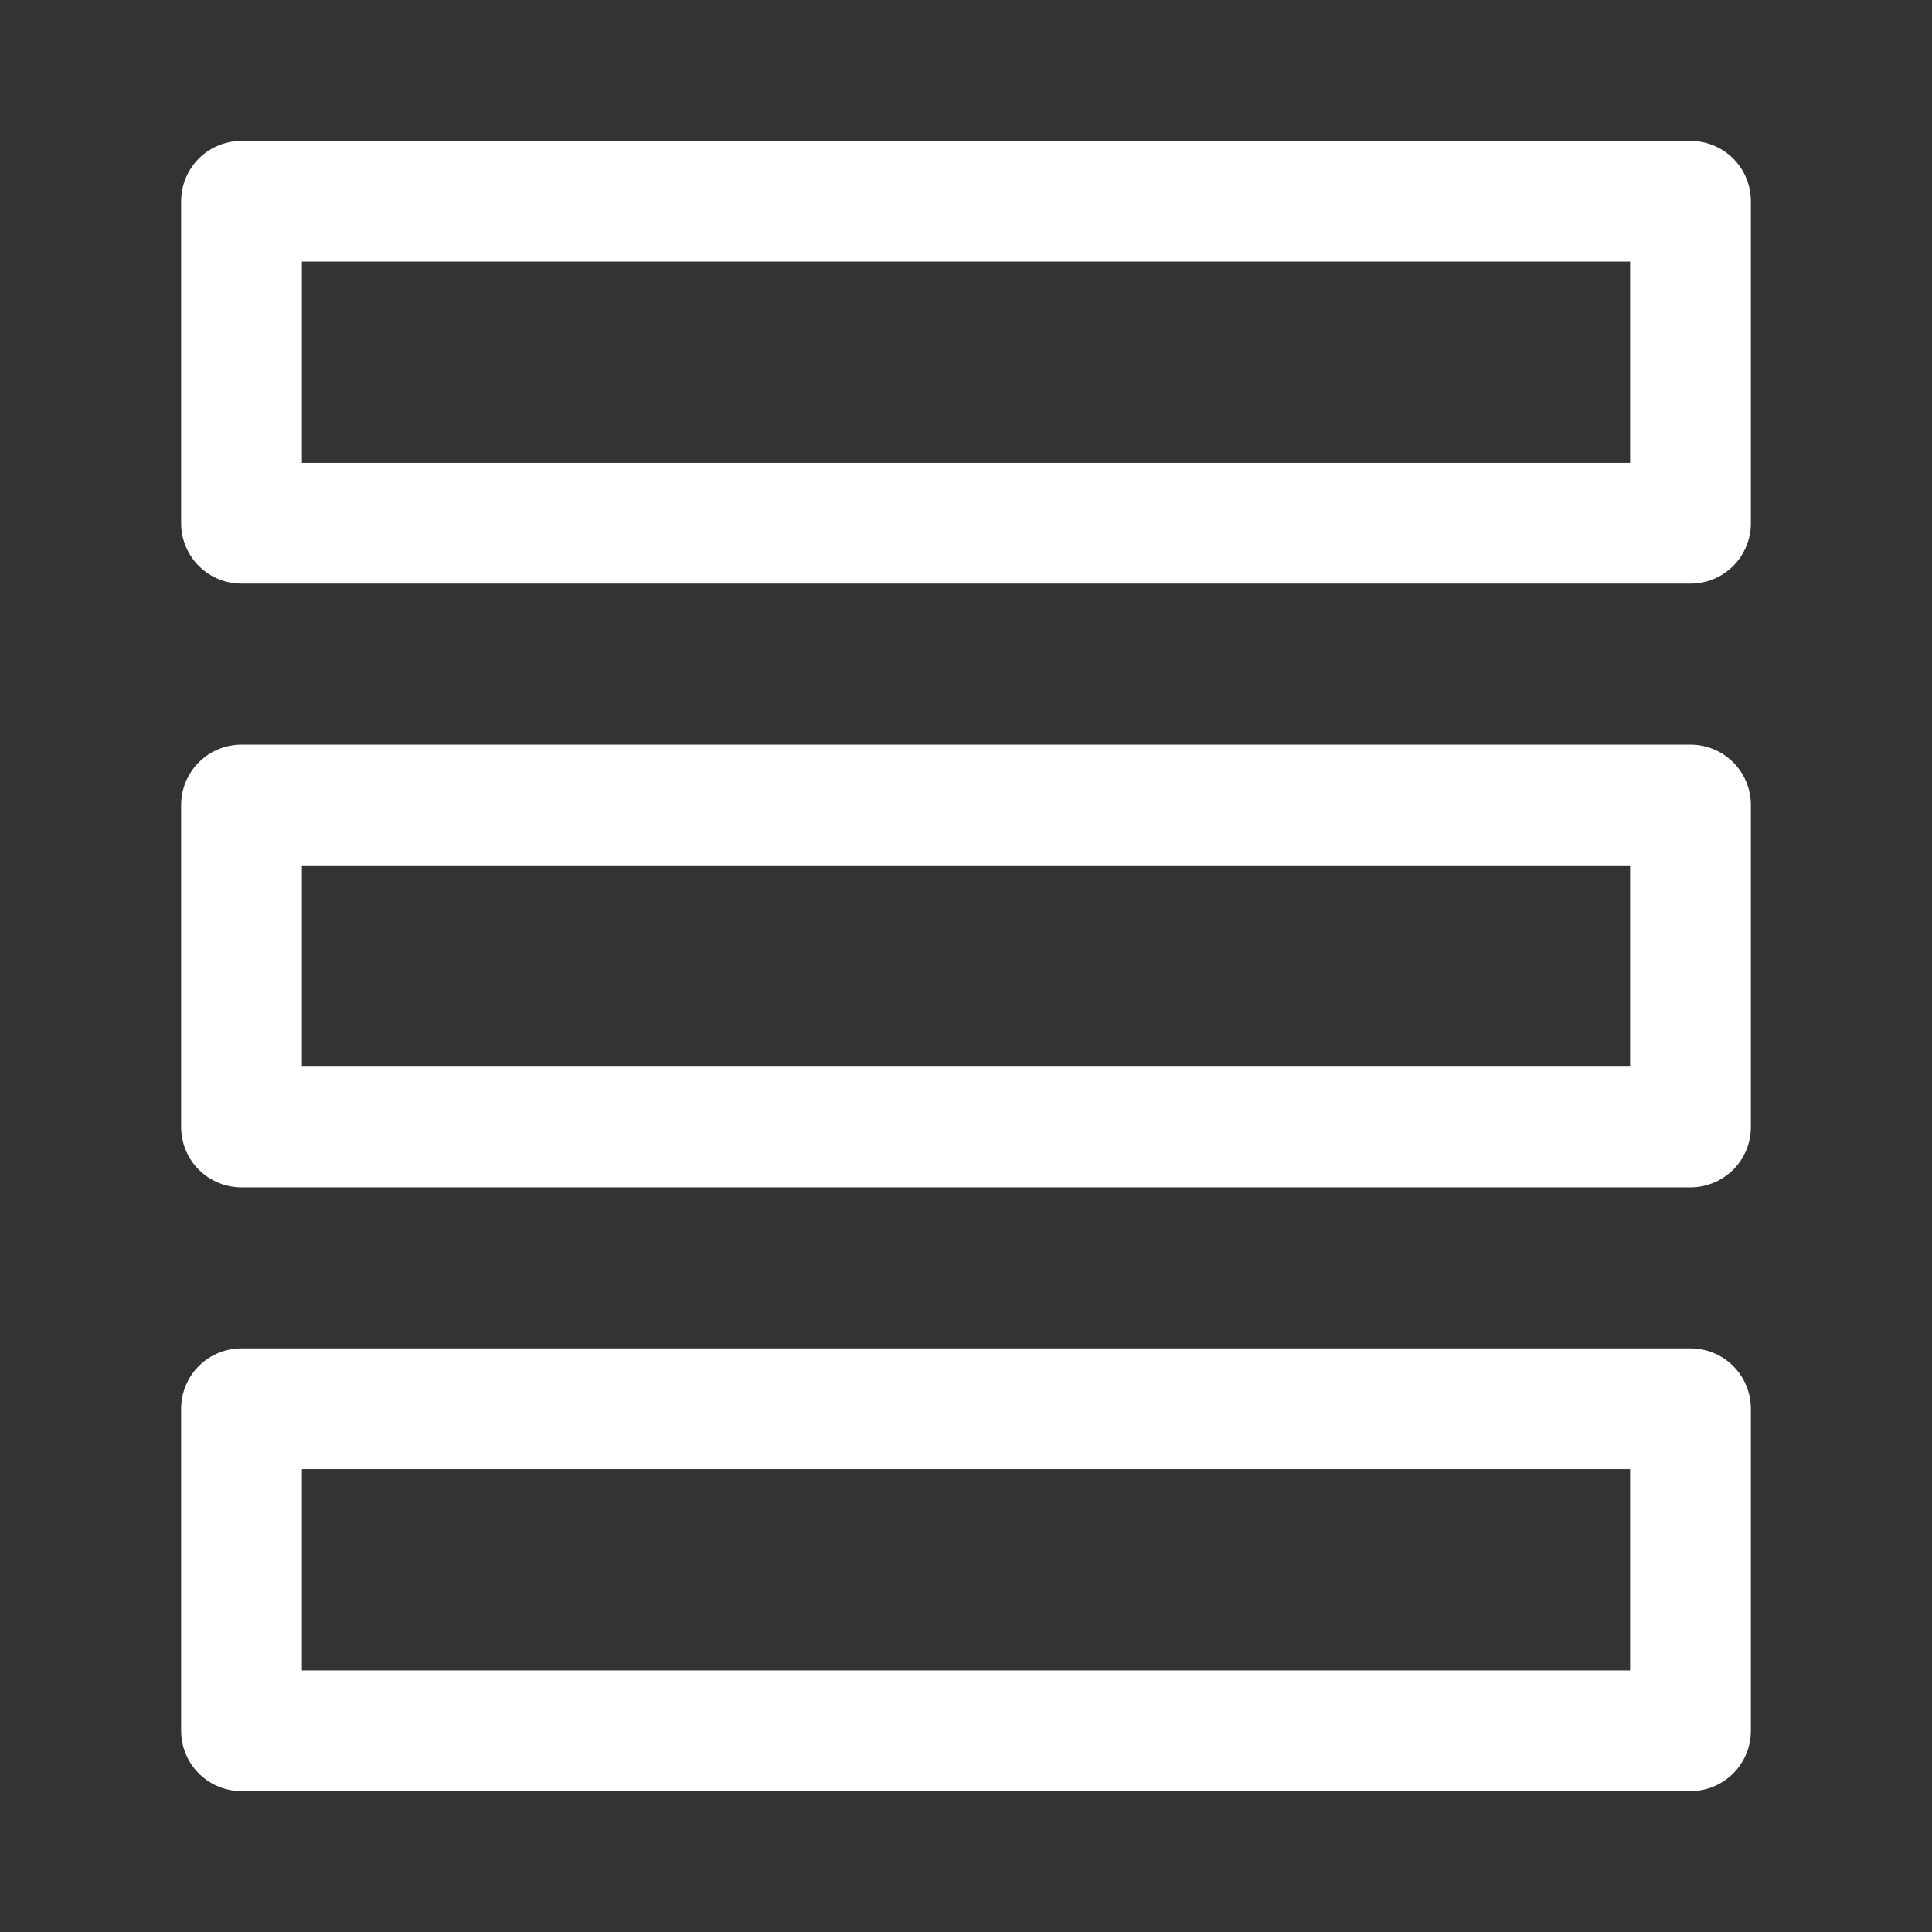 <?xml version="1.0" encoding="UTF-8"?><svg width="32" height="32" viewBox="0 0 48 48" fill="none" xmlns="http://www.w3.org/2000/svg"><rect x="0" y="0" width="48" height="48" fill="#333333" stroke="none"/><path d="M42 5H6V13H42V5Z" fill="none" stroke="#ffffff" stroke-width="3" stroke-linejoin="round"/><path d="M42 20H6V28H42V20Z" fill="none" stroke="#ffffff" stroke-width="3" stroke-linejoin="round"/><path d="M42 35H6V43H42V35Z" fill="none" stroke="#ffffff" stroke-width="3" stroke-linejoin="round"/></svg>